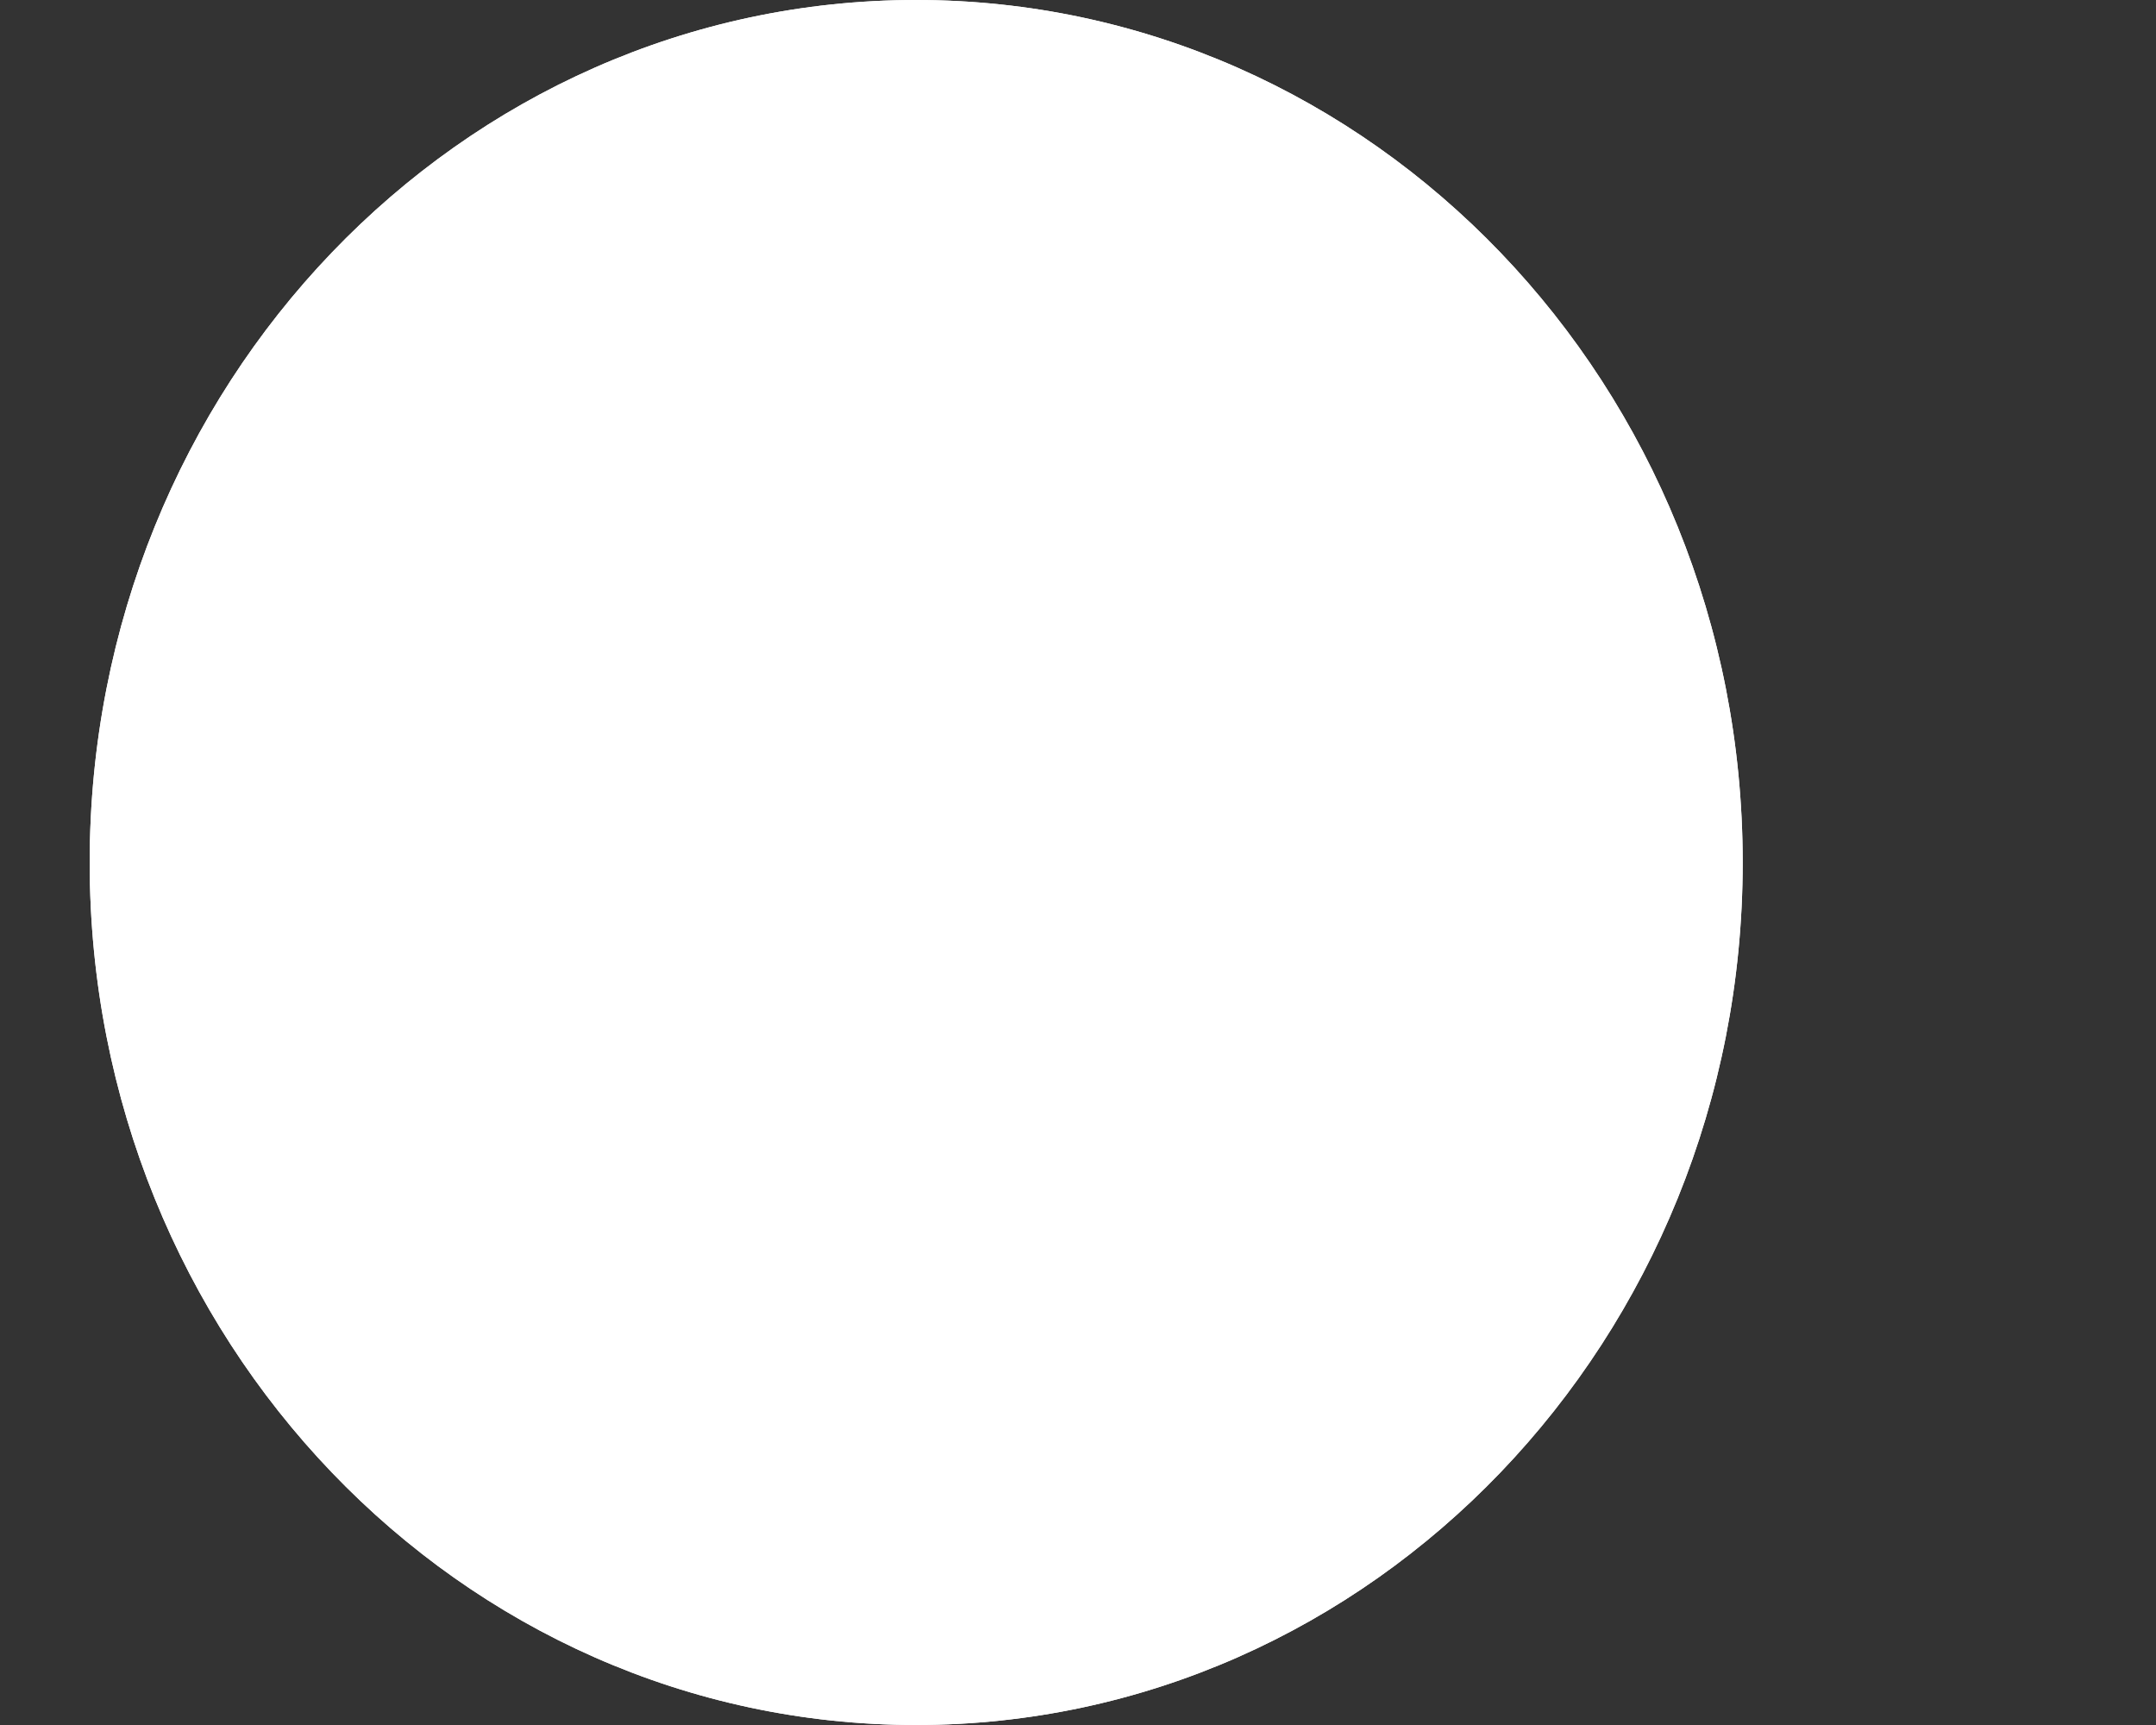 <svg width="10" height="8" viewBox="0 0 10 8" fill="none" xmlns="http://www.w3.org/2000/svg" xmlns:xlink="http://www.w3.org/1999/xlink">
<rect x="0" y="0" width="10" height="8" fill="#333333" stroke="none"/>
<path d="M8.083,4C8.083,6.209 6.366,8 4.249,8C2.132,8 0.416,6.209 0.416,4C0.416,1.791 2.132,0 4.249,0C6.366,0 8.083,1.791 8.083,4Z" fill="#FFFFFF"/>
<path d="M8.083,4C8.083,6.209 6.366,8 4.249,8C2.132,8 0.416,6.209 0.416,4C0.416,1.791 2.132,0 4.249,0C6.366,0 8.083,1.791 8.083,4Z" fill="#FFFFFF"/>
</svg>
